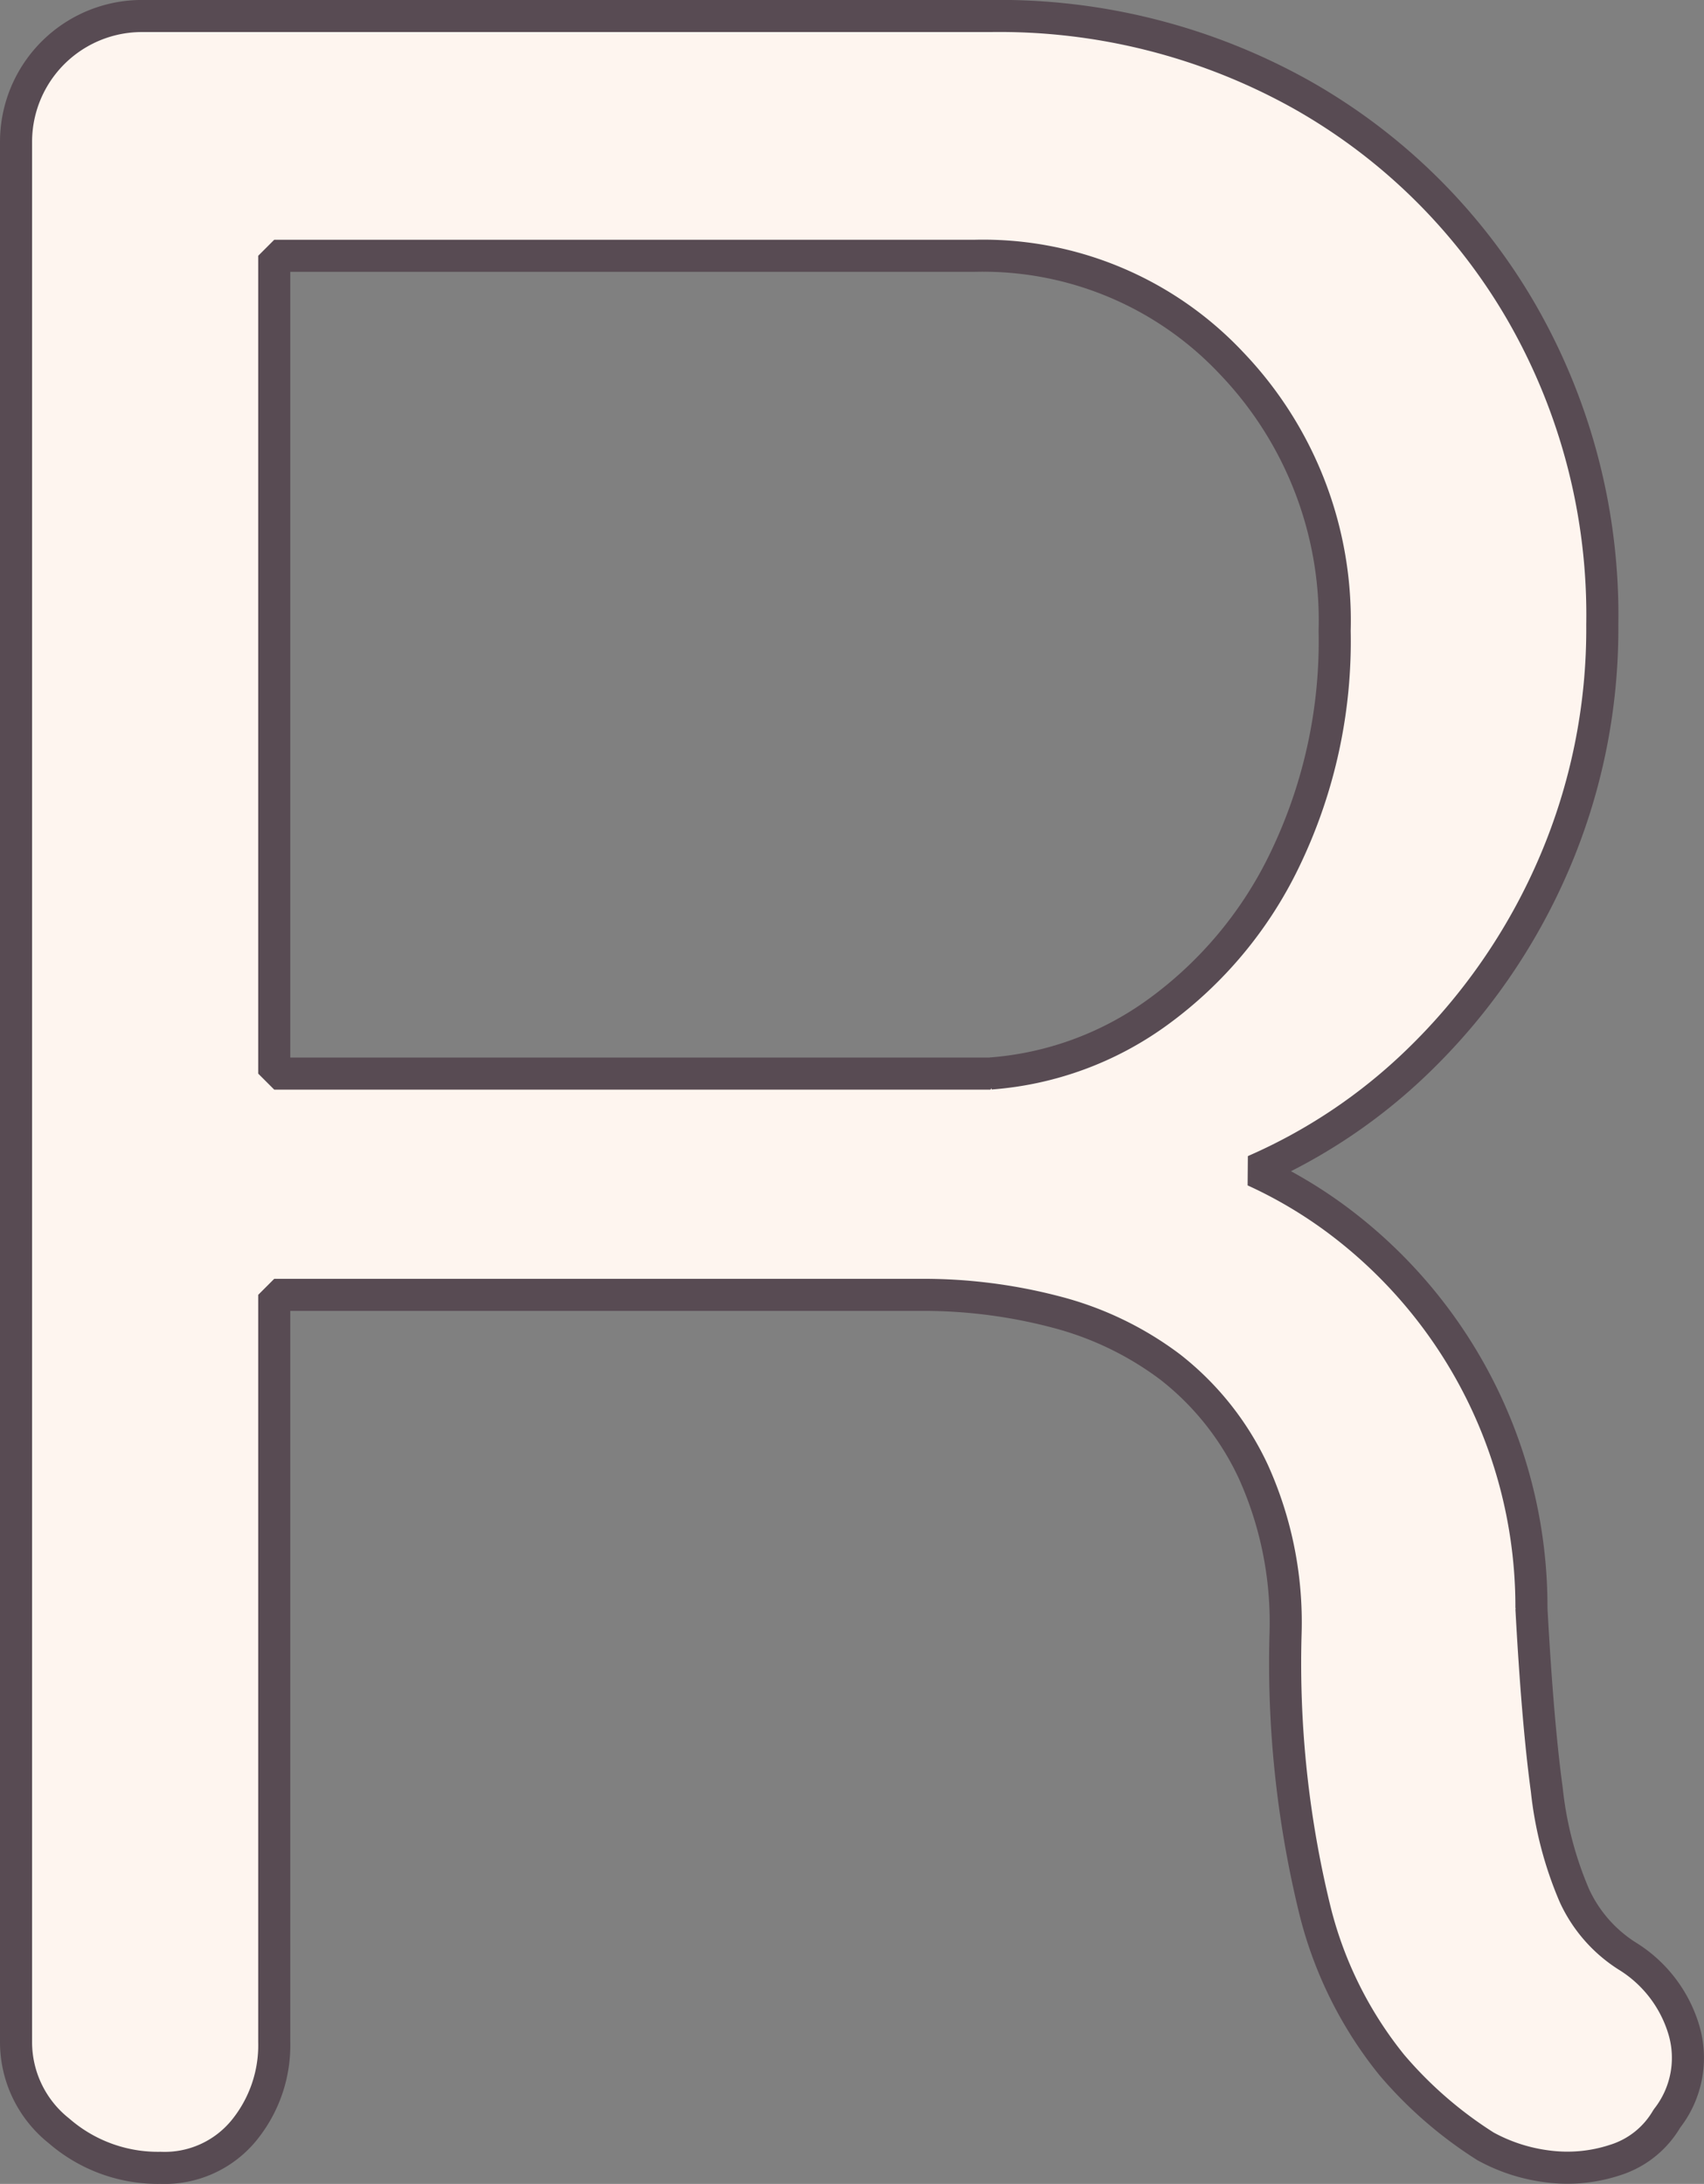 <svg xmlns="http://www.w3.org/2000/svg" width="53.125" height="68.082" viewBox="0 0 53.125 68.082">
  <rect x="0" y="0" width="53.125" height="68.082" fill="#808080" stroke="none"/>
  <path id="T_R" d="M481.945,535.278a4.41,4.41,0,0,1-1.629-1.869,11.391,11.391,0,0,1-.863-3.306q-.287-2.107-.479-5.655a15.045,15.045,0,0,0-5.941-12.026,14.2,14.2,0,0,0-2.7-1.614,17.188,17.188,0,0,0,5.1-3.417,18.927,18.927,0,0,0,4.216-6.086,18.539,18.539,0,0,0,1.534-7.523,18.906,18.906,0,0,0-2.54-9.775,18.309,18.309,0,0,0-6.852-6.756,19.29,19.29,0,0,0-9.679-2.443H435.658a3.925,3.925,0,0,0-3.929,3.929v59.223a3.532,3.532,0,0,0,1.342,2.78,4.7,4.7,0,0,0,3.163,1.15,3.194,3.194,0,0,0,2.587-1.15,4.2,4.2,0,0,0,.958-2.78V514.675H460a16.255,16.255,0,0,1,4.121.527,10.149,10.149,0,0,1,3.594,1.725,8.9,8.9,0,0,1,2.588,3.258,11.4,11.4,0,0,1,1.006,5.031,32.364,32.364,0,0,0,.91,8.625,12.414,12.414,0,0,0,2.4,4.84,12.834,12.834,0,0,0,2.923,2.539,5.392,5.392,0,0,0,1.916.623,4.754,4.754,0,0,0,2.109-.191,2.85,2.85,0,0,0,1.629-1.295,3.064,3.064,0,0,0,.527-2.779A4.069,4.069,0,0,0,481.945,535.278Zm-19.837-27.5H439.779V482.283h21.85a10.627,10.627,0,0,1,8,3.354,11.593,11.593,0,0,1,3.21,8.337,15.671,15.671,0,0,1-1.533,7.092,12.626,12.626,0,0,1-3.977,4.792A10.144,10.144,0,0,1,462.107,507.775Z" transform="translate(-431.229 -474.309)" fill="#fef5ef" stroke="#584b53" stroke-linecap="square" stroke-linejoin="bevel" stroke-width="1"/>
</svg>
